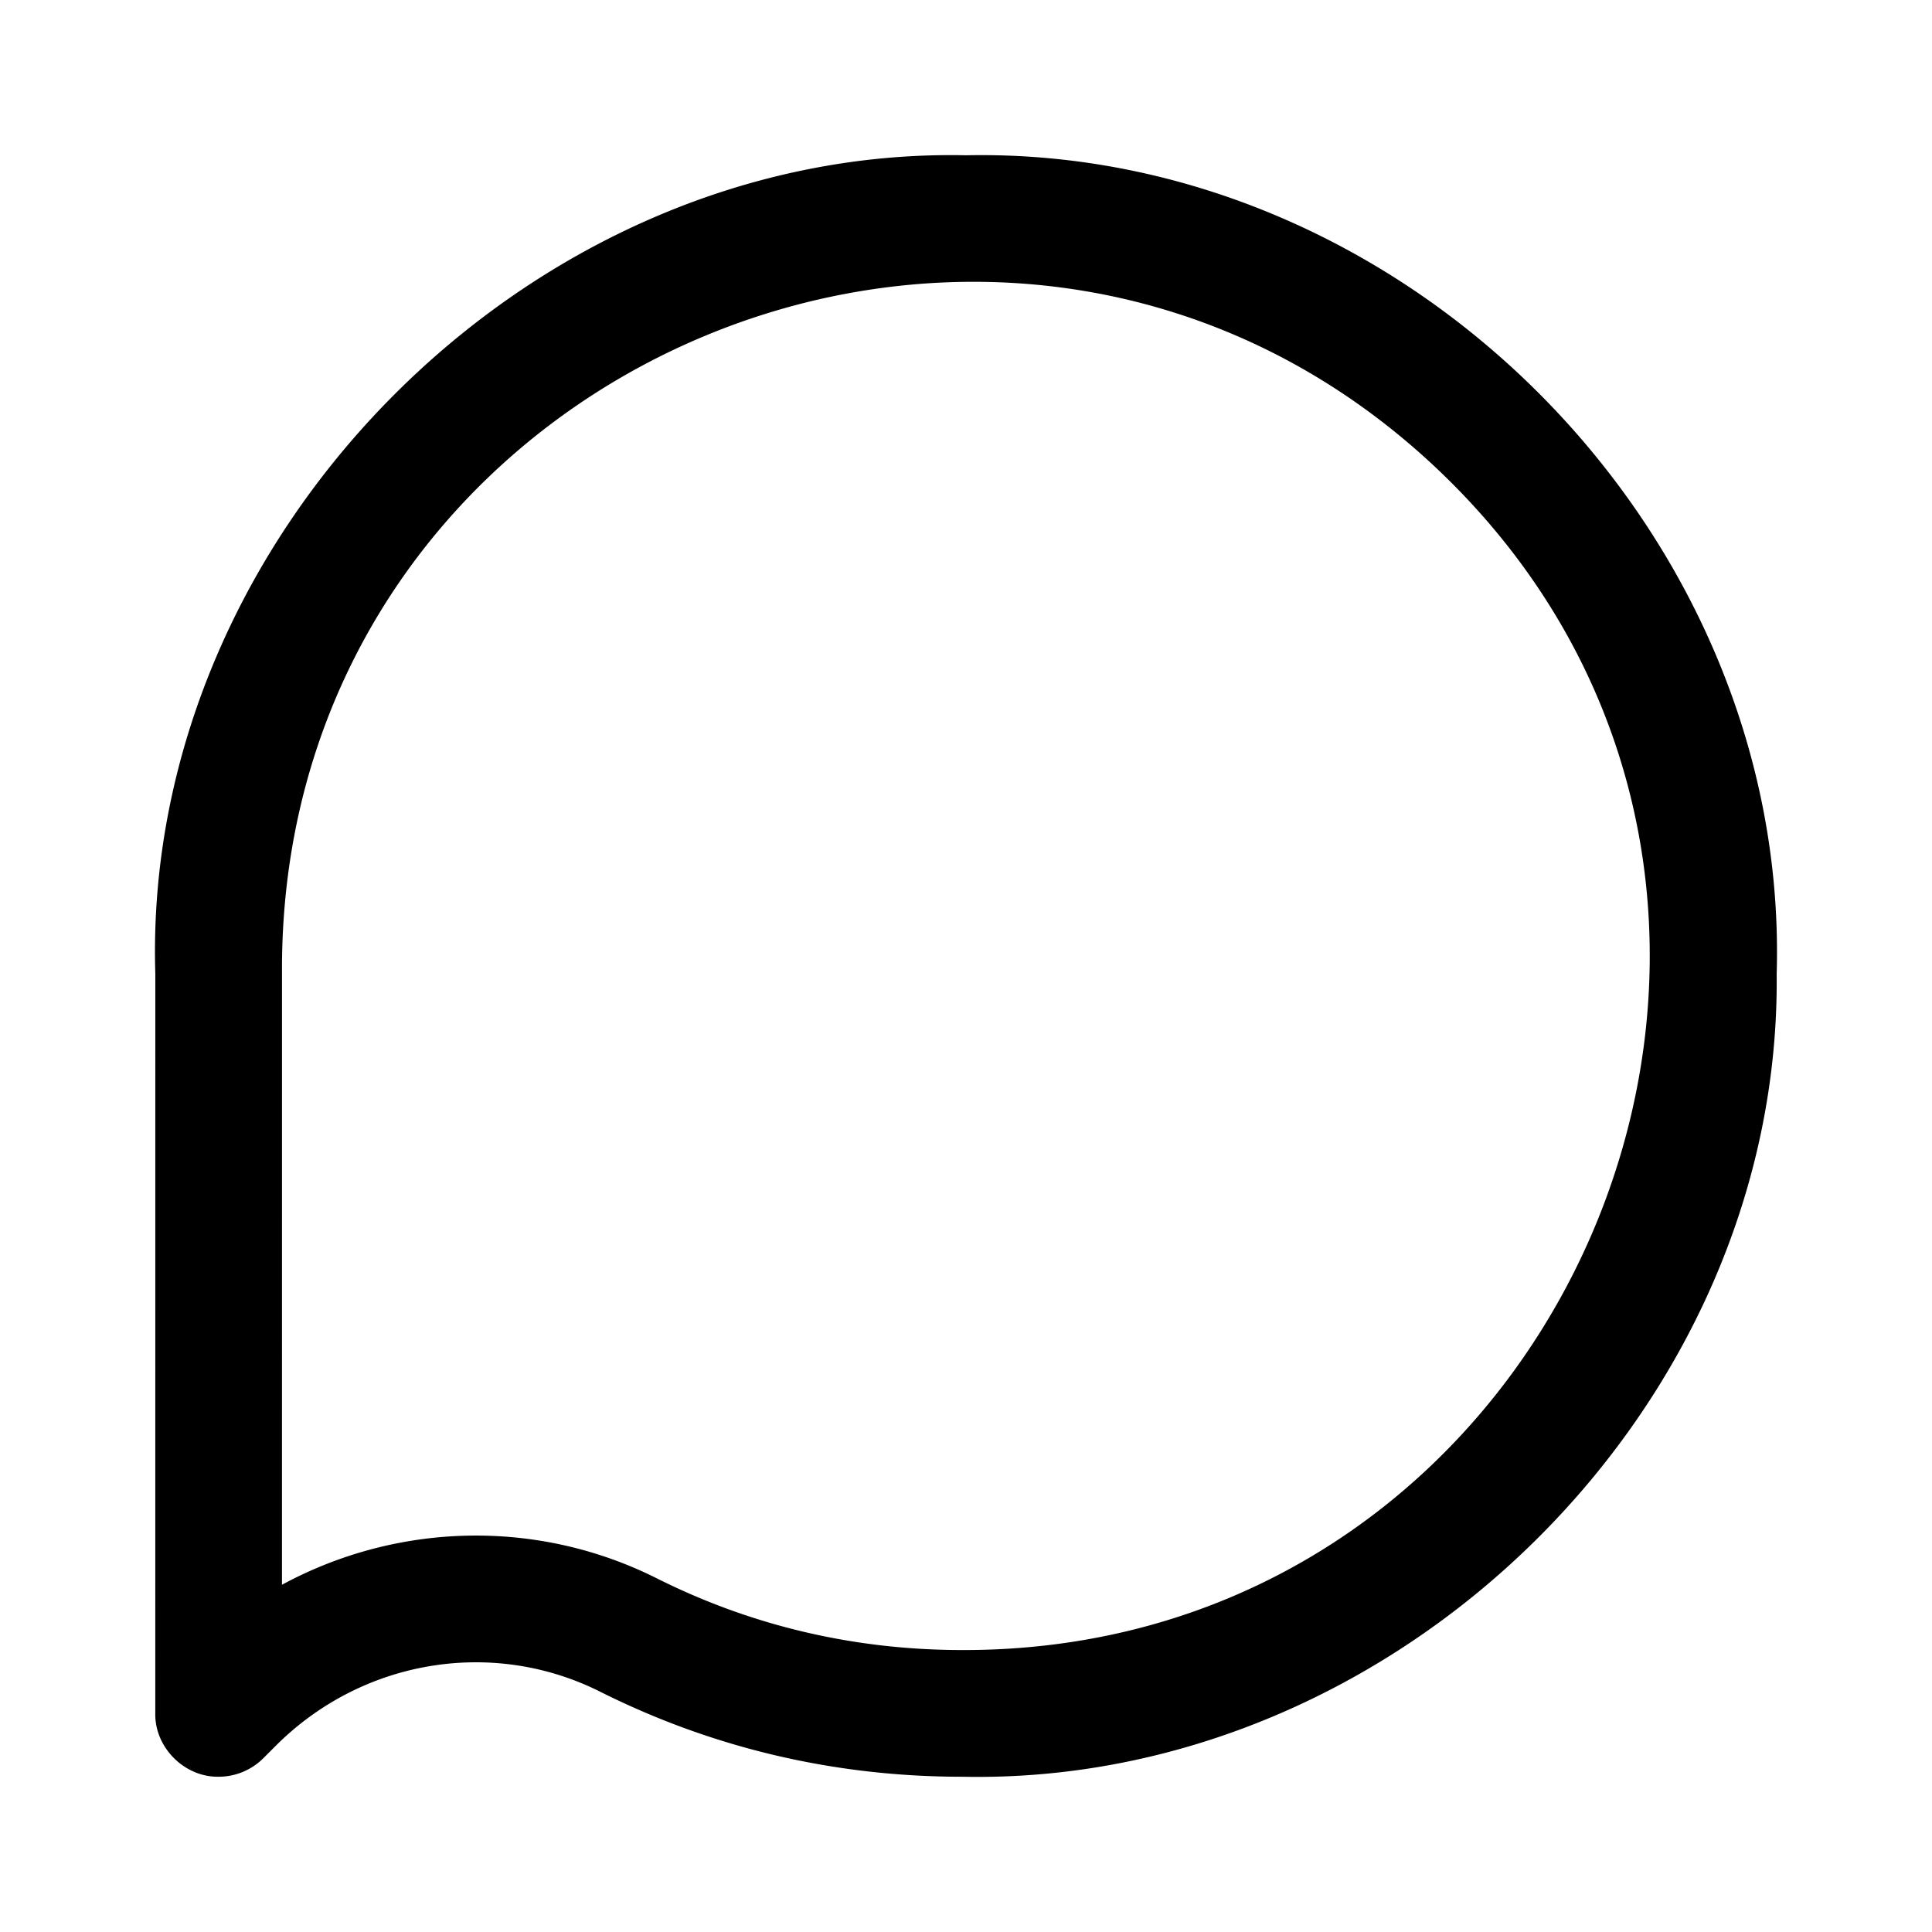 <svg xmlns="http://www.w3.org/2000/svg" version="1.1" xmlns:xlink="http://www.w3.org/1999/xlink" width="512" height="512" x="0" y="0" viewBox="0 0 128 128" style="enable-background:new 0 0 512 512" xml:space="preserve" class=""><g><path d="M64.001 10.288C35.052 9.668 9.403 35.561 10.29 64.503l-.002 49.013c-.041 2.267 1.939 4.235 4.195 4.197a4.19 4.19 0 0 0 2.967-1.23l.82-.82c5.721-5.72 14.355-7.16 21.486-3.586 7.467 3.74 15.537 5.637 23.994 5.637h.053c28.75.582 54.211-24.404 53.906-53.185.874-29.177-24.491-54.845-53.708-54.241zm-.203 99.031h-.045c-7.141 0-13.949-1.598-20.234-4.748-7.879-3.953-17.143-3.737-24.838.424l.002-40.51v-.039c-.207-40.537 48.873-61.088 77.535-32.407 28.242 28.334 7.697 77.341-32.42 77.28z" fill="#000000" opacity="1" data-original="#000000"></path></g></svg>